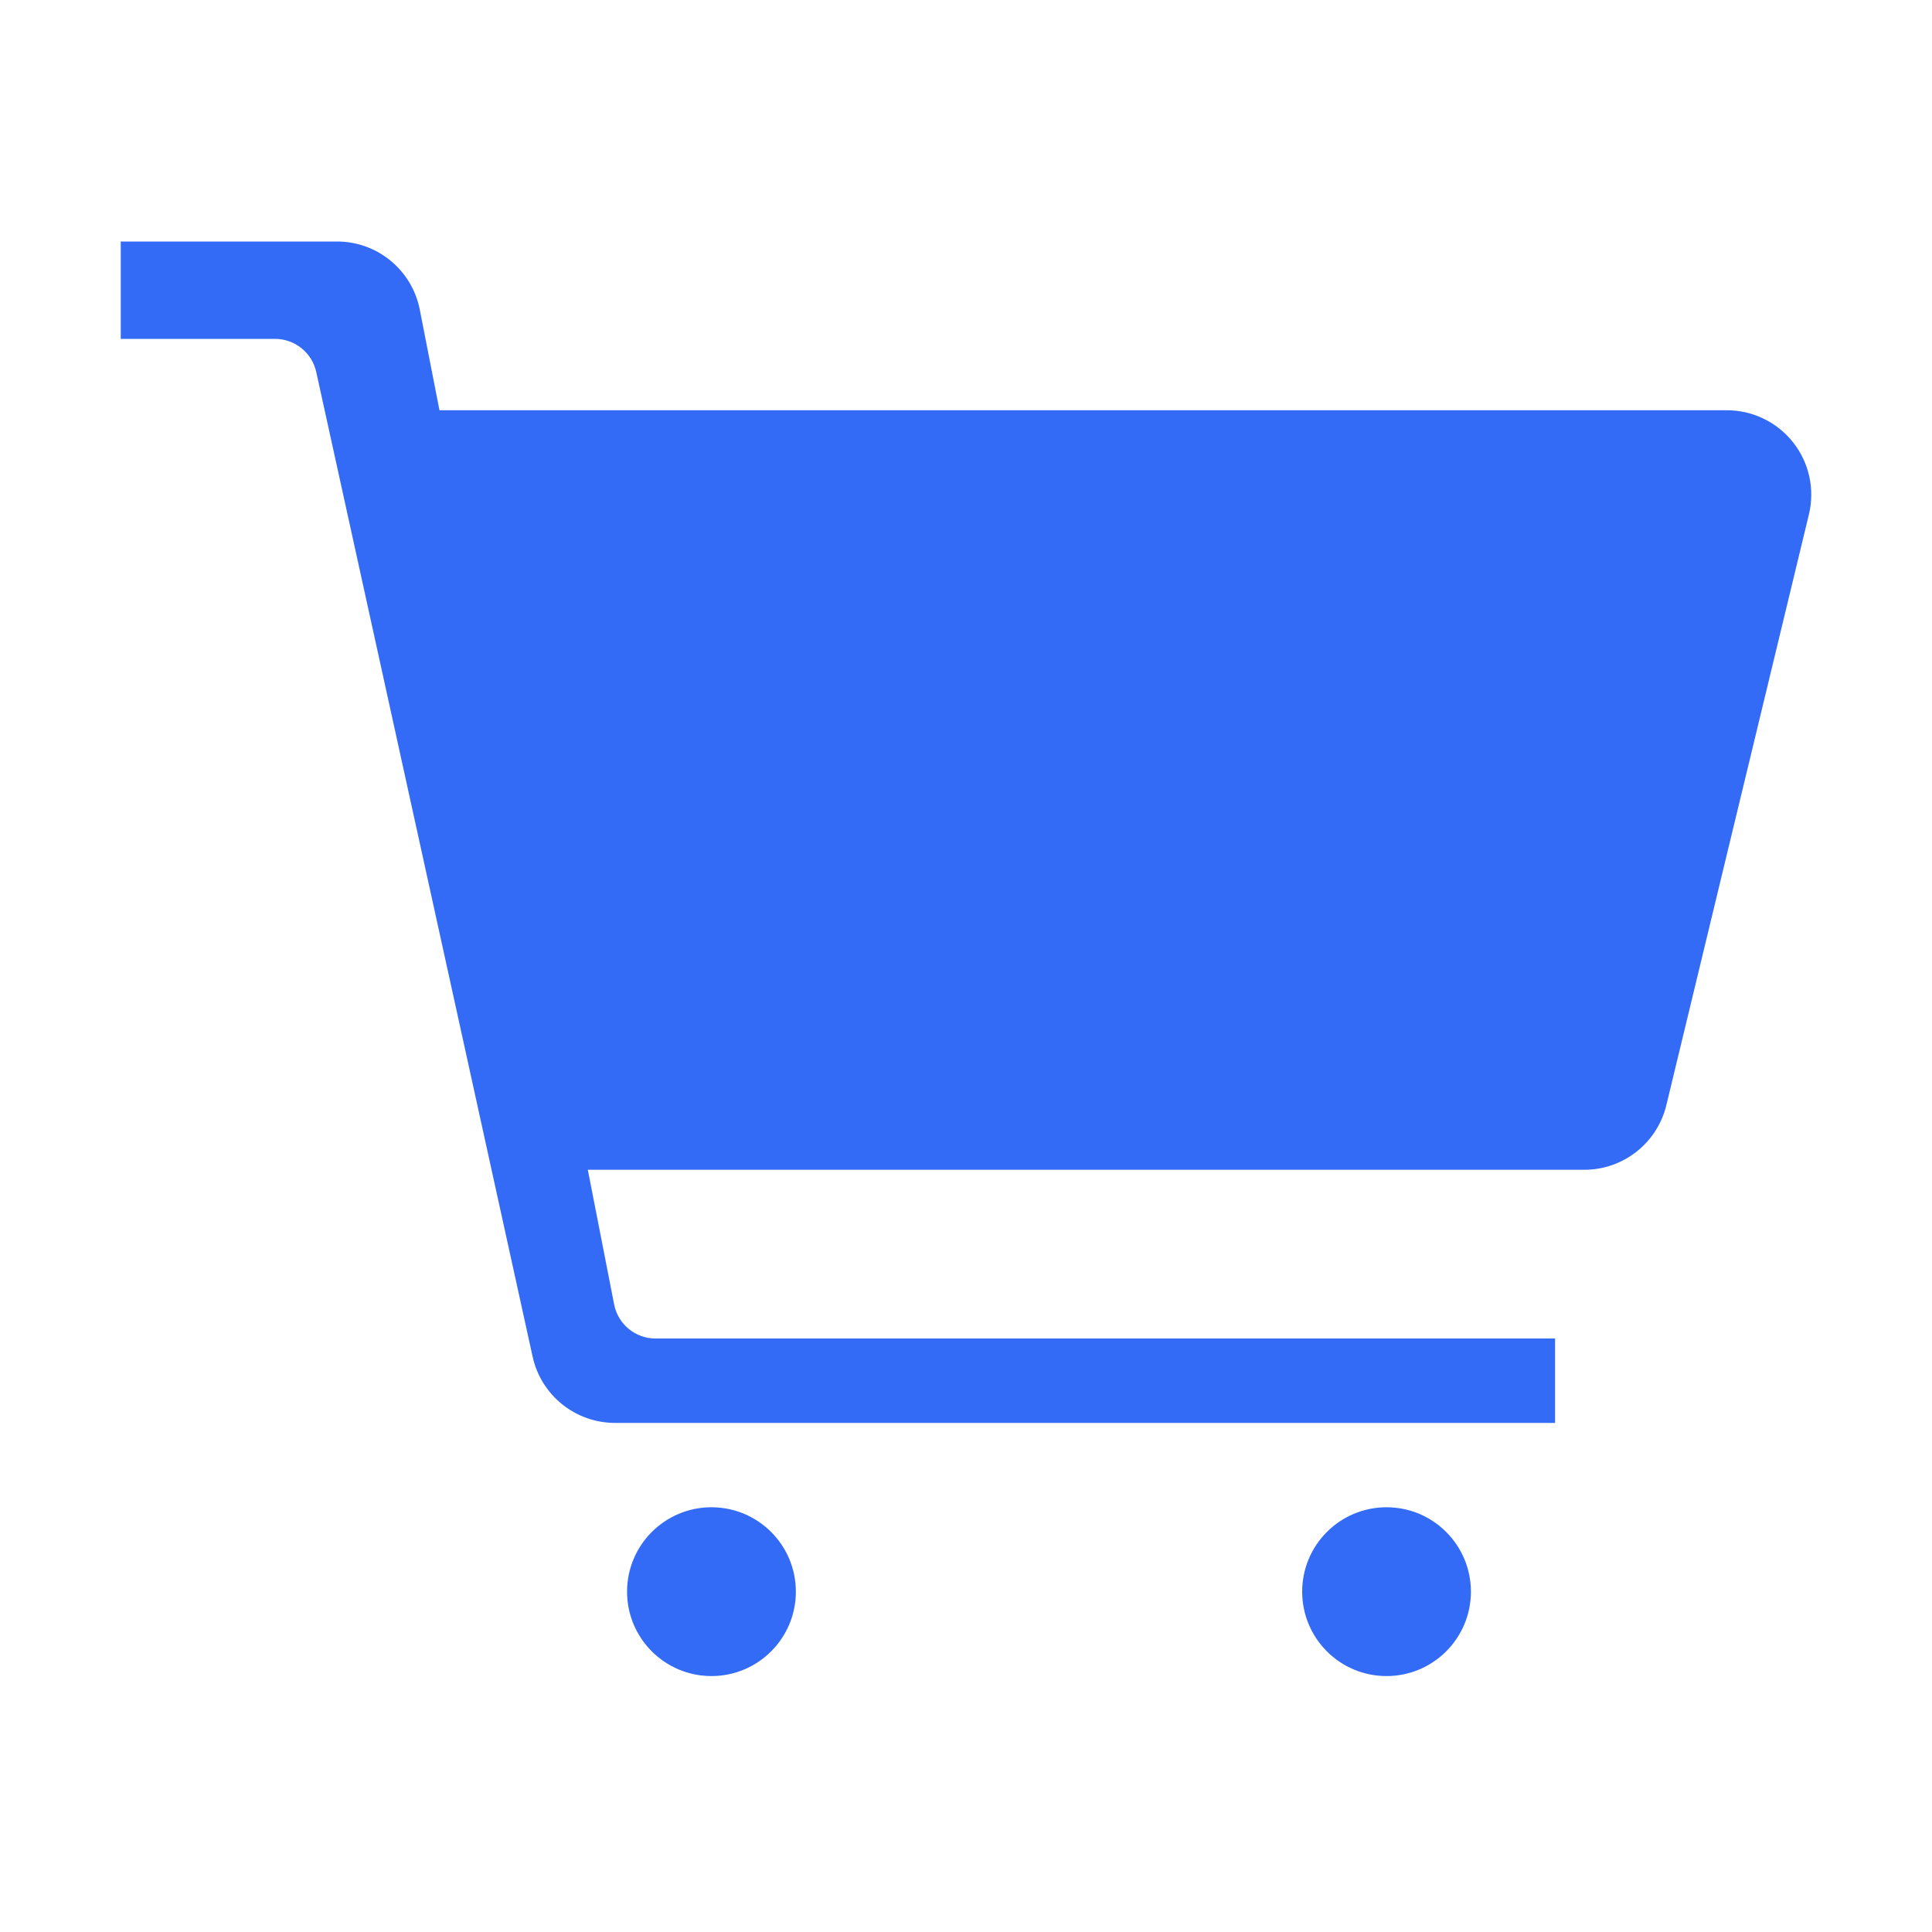 <!--?xml version="1.0" encoding="UTF-8"?-->
<svg width="32px" height="32px" viewBox="0 0 32 32" version="1.1" xmlns="http://www.w3.org/2000/svg" xmlns:xlink="http://www.w3.org/1999/xlink">
    <title>911.采购</title>
    <g id="911.采购" stroke="none" stroke-width="1" fill="none" fill-rule="evenodd">
        <g id="编组" transform="translate(2, 4)" fill="#000000" fill-rule="nonzero">
            <path d="M5.279,2.795 L26.602,2.795 C27.031,2.795 27.436,2.992 27.701,3.329 C27.966,3.665 28.062,4.105 27.961,4.522 L25.6,14.305 C25.448,14.933 24.887,15.375 24.242,15.375 L7.736,15.375 L8.172,17.605 C8.236,17.933 8.523,18.17 8.857,18.17 L23.757,18.17 L23.757,19.568 L8.186,19.568 C7.53,19.567 6.963,19.111 6.822,18.471 L3.238,2.162 C3.168,1.842 2.884,1.613 2.556,1.613 L0,1.613 L0,0 L3.582,0 C4.251,0 4.825,0.474 4.953,1.129 L5.279,2.795 Z M9.784,23.761 C9.012,23.761 8.386,23.135 8.386,22.363 C8.386,21.591 9.012,20.965 9.784,20.965 C10.556,20.965 11.182,21.591 11.182,22.363 C11.182,23.135 10.556,23.761 9.784,23.761 L9.784,23.761 Z M20.965,23.761 C20.193,23.761 19.568,23.135 19.568,22.363 C19.568,21.591 20.193,20.965 20.965,20.965 C21.737,20.965 22.363,21.591 22.363,22.363 C22.363,23.135 21.737,23.761 20.965,23.761 L20.965,23.761 Z" id="形状" fill="#346bf6"></path>
        </g>
    </g>
</svg>